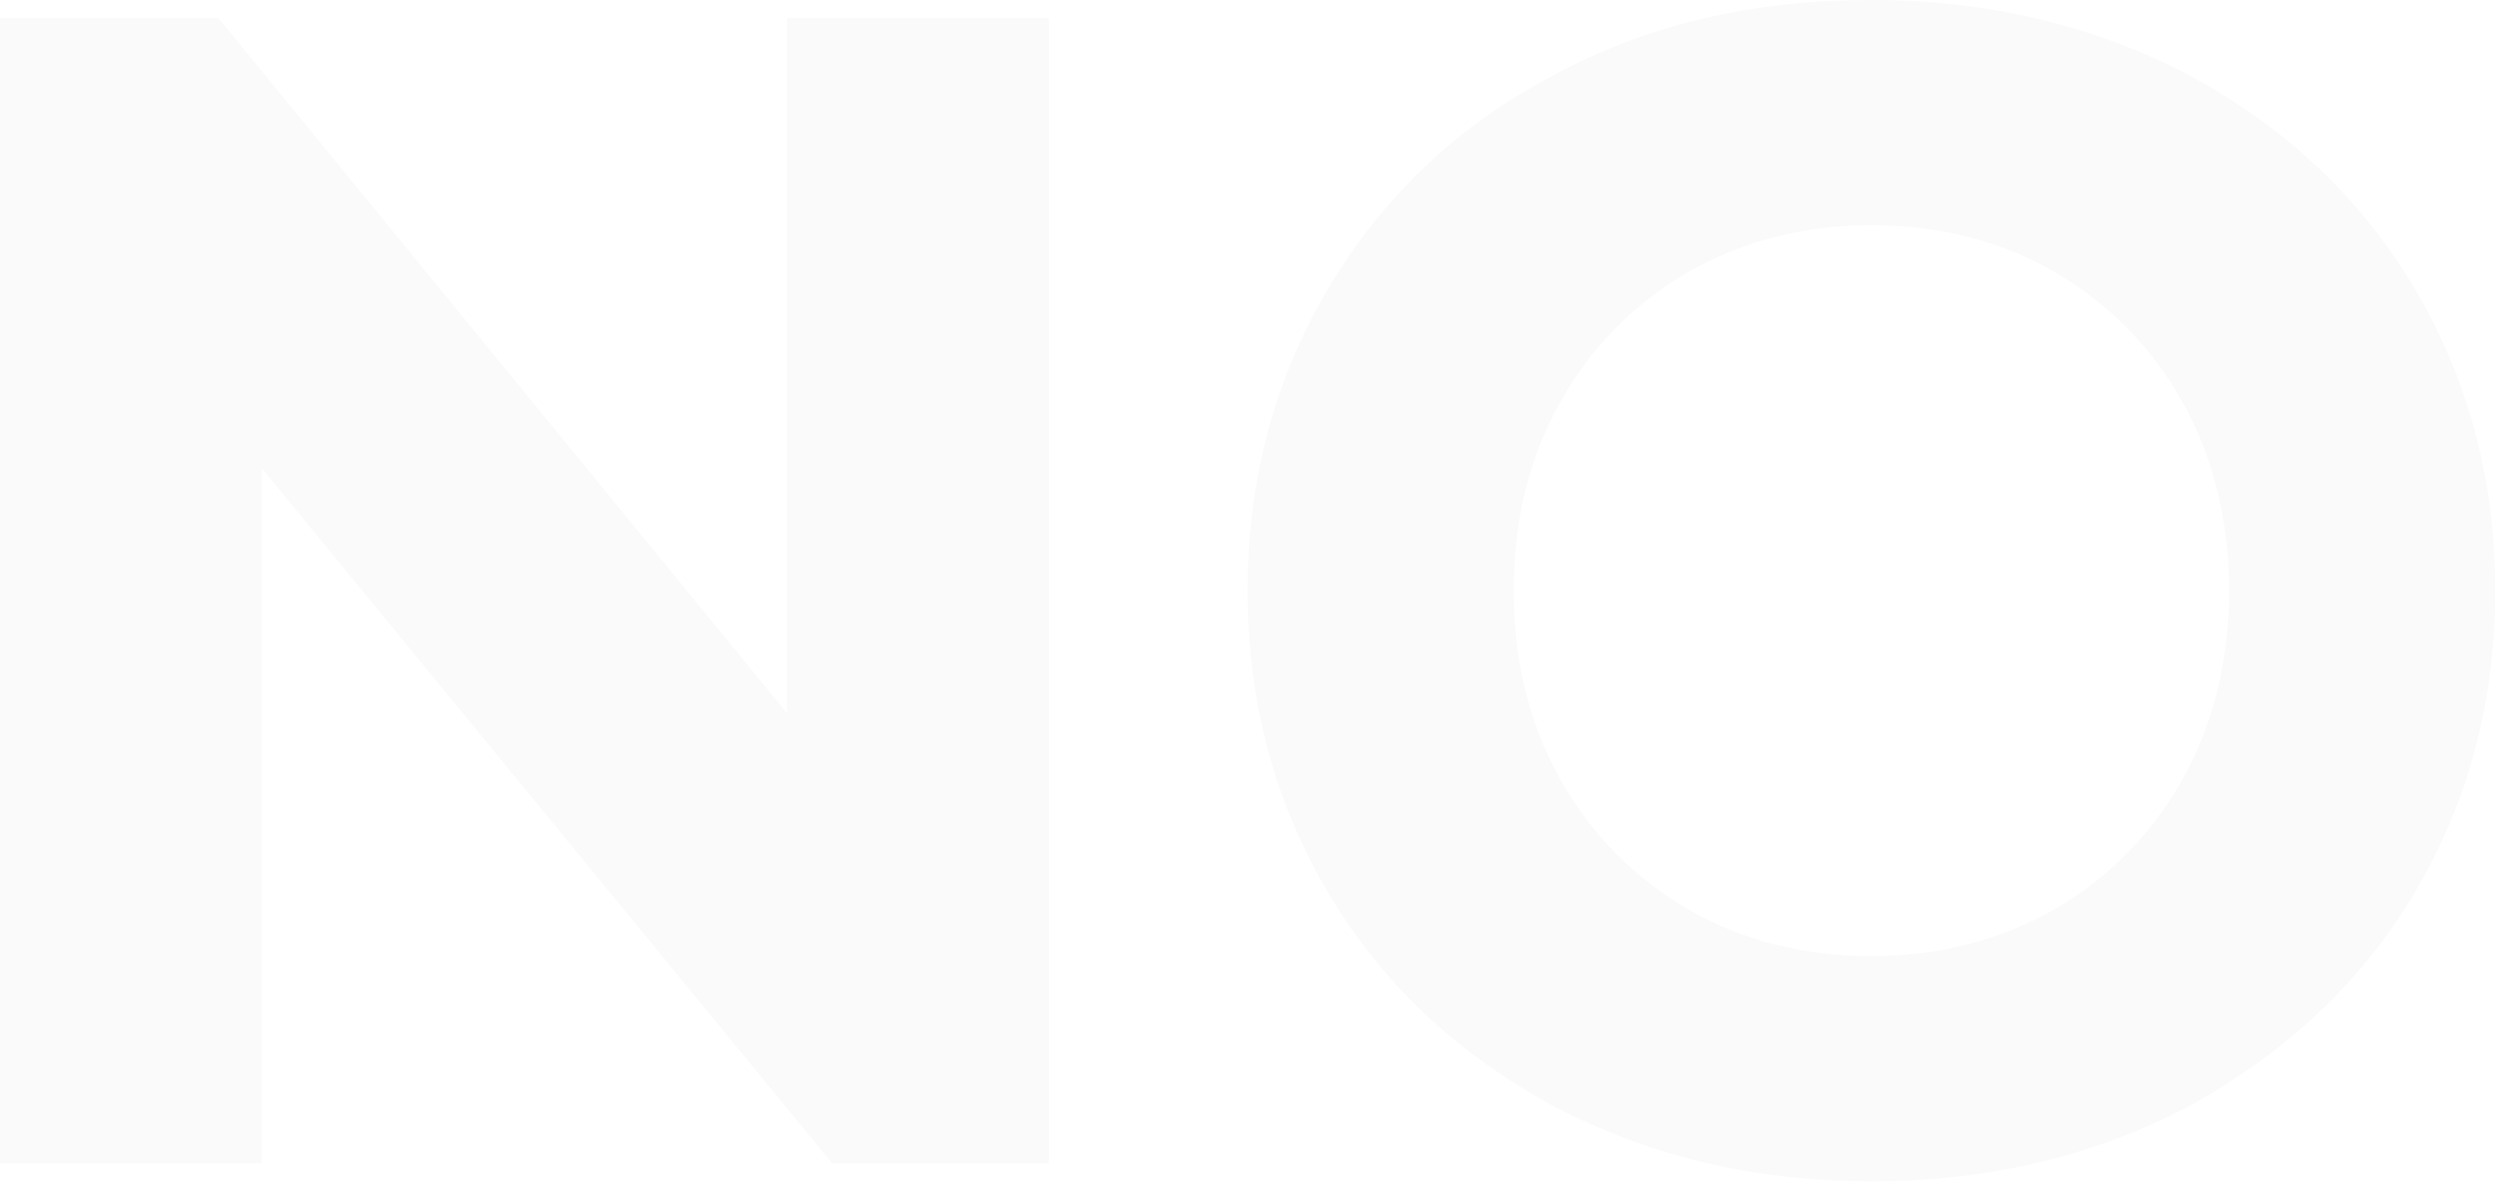 <svg width="435" height="206" viewBox="0 0 435 206" fill="none" xmlns="http://www.w3.org/2000/svg">
<path d="M182.477 3.146L182.477 202.403H144.775L45.544 81.458L45.544 202.403H0L0 3.146L38.003 3.146L136.933 124.091L136.933 3.146L182.477 3.146Z" fill="#1A1A18" fill-opacity="0.02"/>
<path d="M270 192.287C253.463 183.245 240.534 171.19 231.214 155.518C221.893 139.845 217.082 122.365 217.082 102.774C217.082 83.184 221.893 65.703 231.214 50.031C240.534 34.358 253.463 22.002 270 13.261C286.537 4.219 305.179 0 325.624 0C346.07 0 364.711 4.521 381.248 13.261C397.785 22.303 410.714 34.358 420.035 50.031C429.356 65.703 434.166 83.184 434.166 102.774C434.166 122.365 429.356 139.845 420.035 155.518C410.714 171.19 397.484 183.245 381.248 192.287C364.711 201.028 346.37 205.548 325.624 205.548C304.878 205.548 286.537 201.028 270 192.287ZM357.495 158.23C366.816 152.805 374.333 145.27 379.745 135.626C385.157 125.981 387.863 114.83 387.863 102.774C387.863 90.719 385.157 79.567 379.745 69.923C374.333 60.278 366.816 52.743 357.495 47.318C348.174 41.893 337.35 39.181 325.624 39.181C313.898 39.181 303.375 41.893 293.753 47.318C284.432 52.743 276.916 60.278 271.503 69.923C266.091 79.567 263.385 90.417 263.385 102.774C263.385 115.131 266.091 125.981 271.503 135.626C276.916 145.27 284.432 152.805 293.753 158.23C303.074 163.655 313.898 166.368 325.624 166.368C337.35 166.368 347.874 163.655 357.495 158.23Z" fill="#1A1A18" fill-opacity="0.02"/>
</svg>
